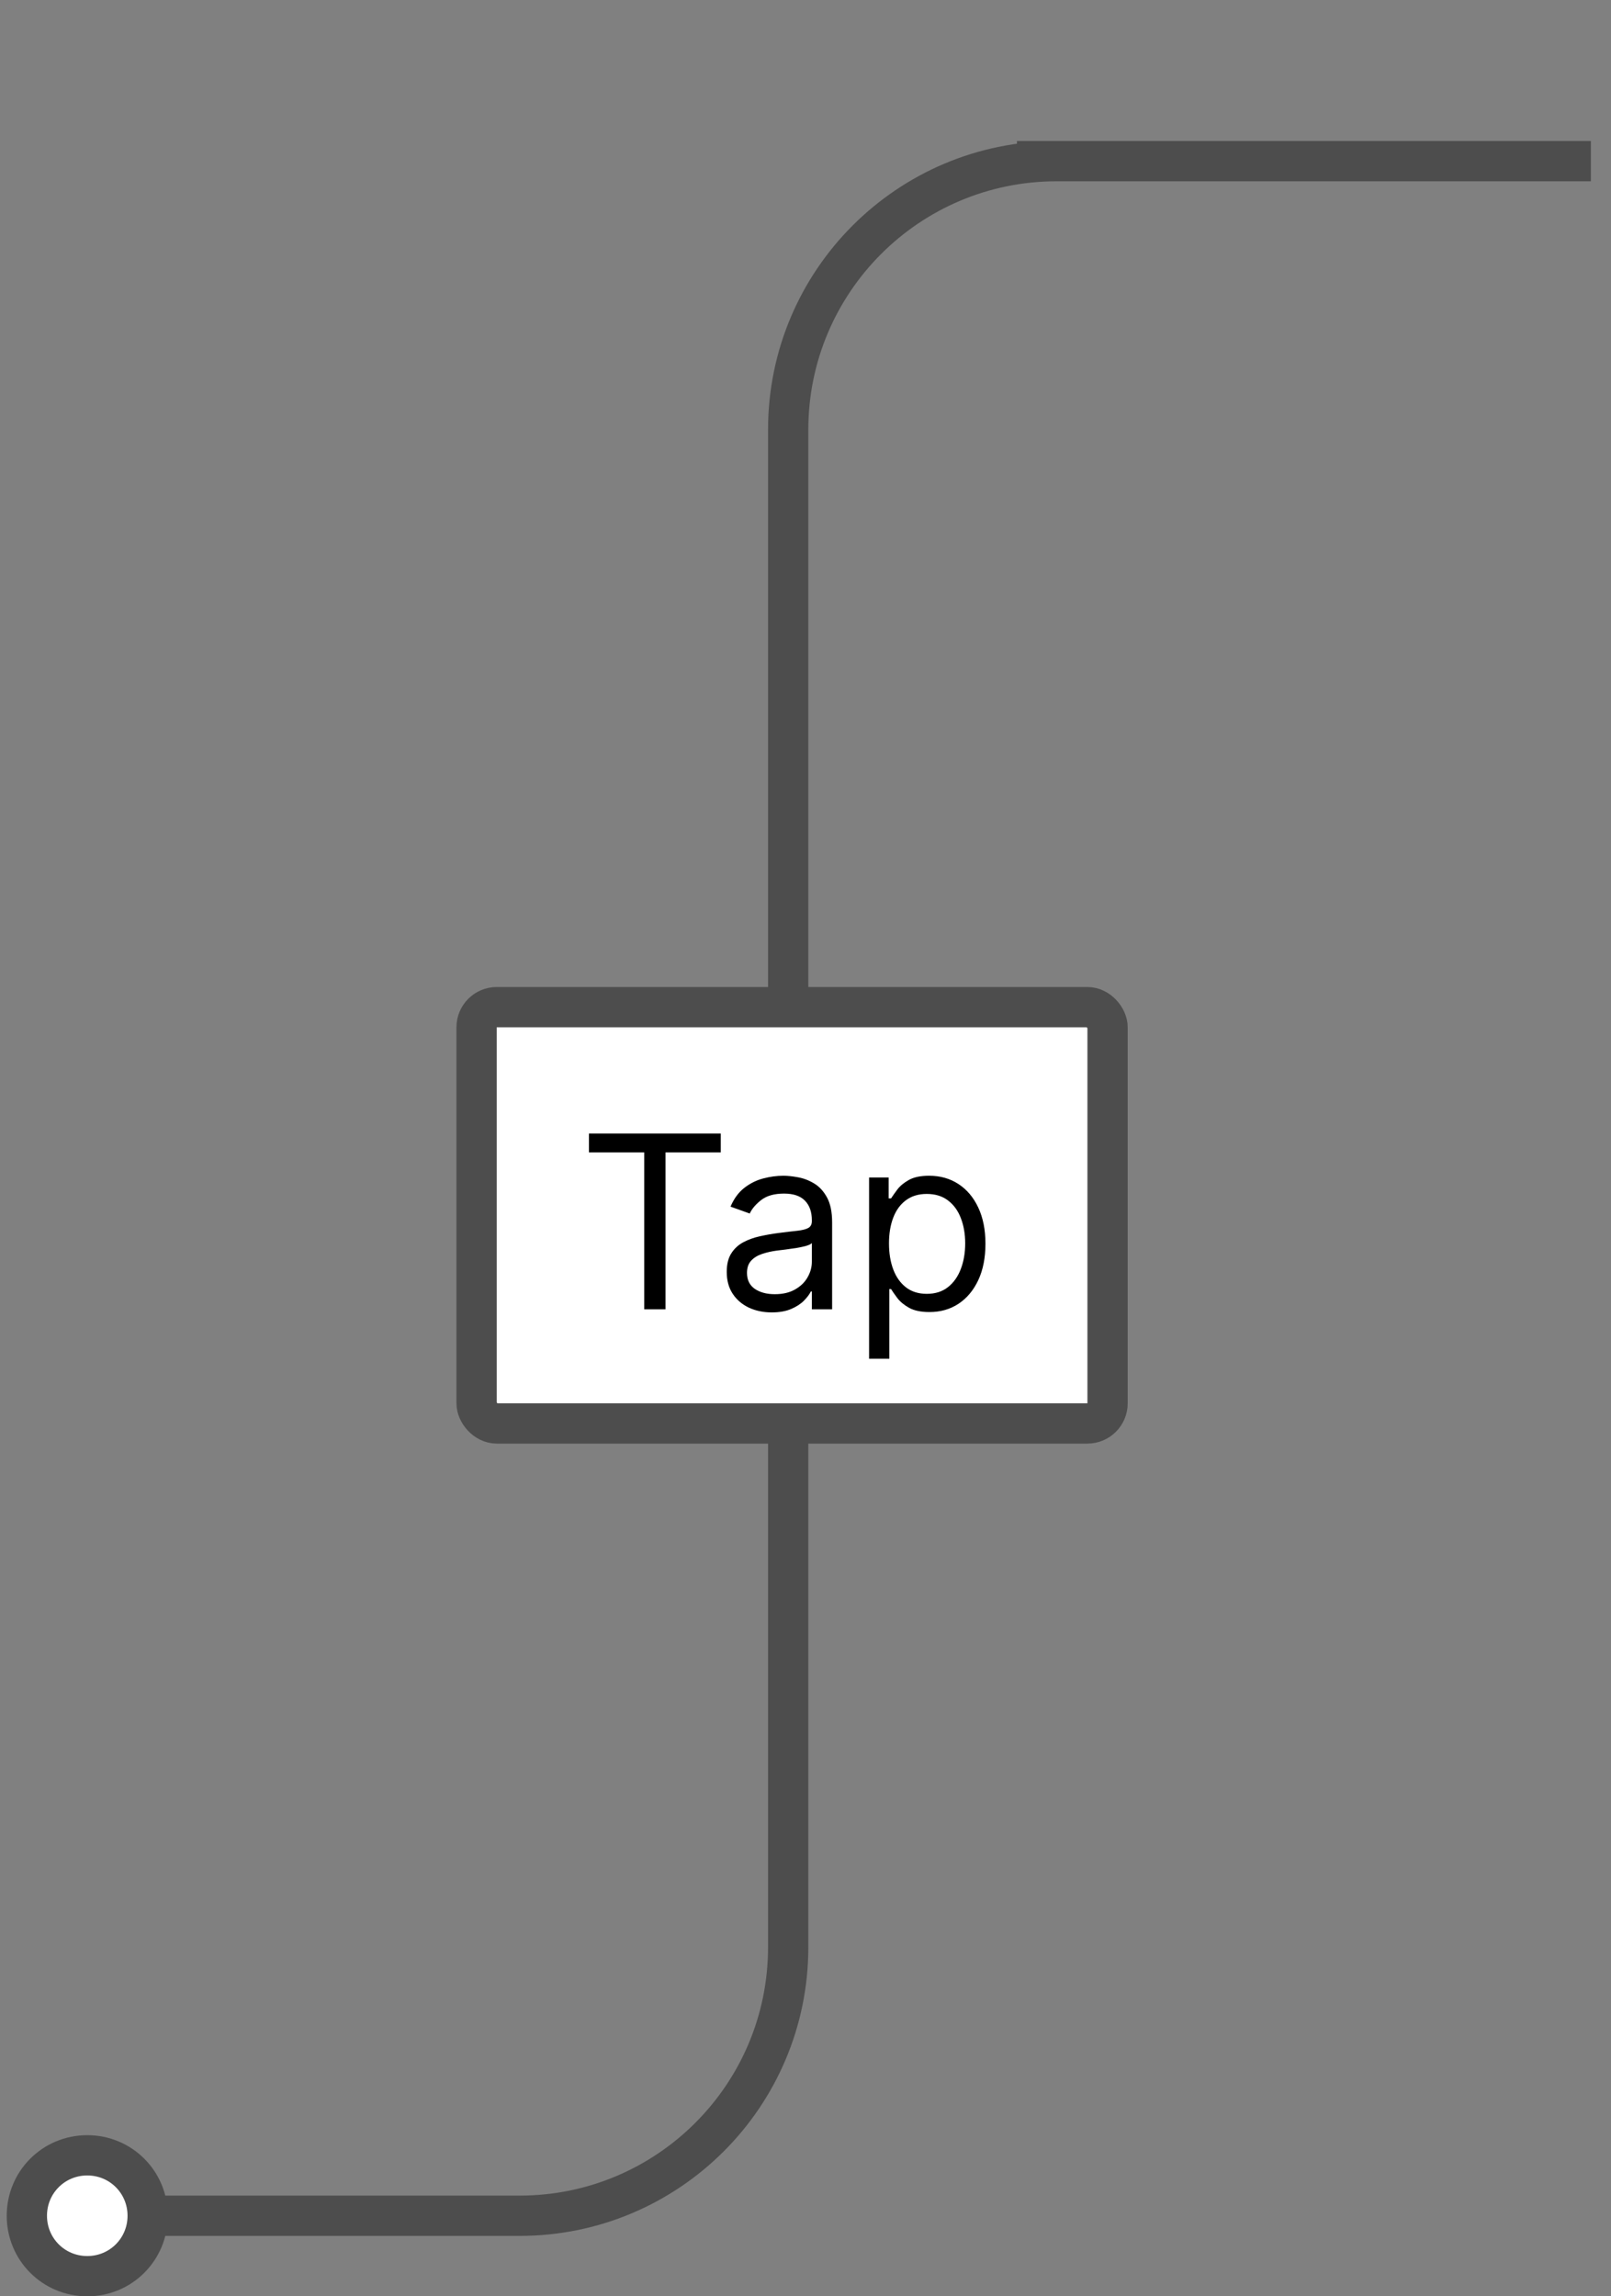 <svg width="120" height="171" viewBox="0 0 120 171" fill="none" xmlns="http://www.w3.org/2000/svg">
<rect x="0" y="0" width="120" height="171" fill="#808080" stroke="none"/>
<path d="M6.5 169.5C4 169.5 2 167.5 2 165C2 162.5 4 160.5 6.5 160.5C9 160.5 11 162.5 11 165C11 167.5 9 169.5 6.5 169.5Z" fill="white"/>
<path d="M11 165C11 167.5 9 169.5 6.5 169.5C4 169.5 2 167.5 2 165C2 162.5 4 160.5 6.5 160.5C9 160.5 11 162.5 11 165ZM11 165H38.71C49.755 165 58.71 156.046 58.71 145V32C58.71 20.954 67.664 12 78.71 12H82.5H75.75H99H118.5" stroke="#4D4D4D" stroke-width="3"/>
<rect x="35.5" y="75" width="47" height="31" rx="1.5" fill="white"/>
<rect x="35.5" y="75" width="47" height="31" rx="1.5" stroke="#4D4D4D" stroke-width="3"/>
<path d="M43.869 85.815V84.409H53.688V85.815H49.571V97.5H47.986V85.815H43.869ZM57.483 97.73C56.861 97.73 56.296 97.613 55.789 97.379C55.282 97.14 54.879 96.797 54.581 96.349C54.282 95.898 54.133 95.352 54.133 94.713C54.133 94.151 54.244 93.695 54.466 93.345C54.687 92.992 54.983 92.715 55.354 92.514C55.725 92.314 56.134 92.165 56.581 92.067C57.033 91.965 57.487 91.883 57.943 91.824C58.54 91.747 59.023 91.69 59.394 91.651C59.769 91.609 60.042 91.538 60.212 91.44C60.387 91.342 60.474 91.172 60.474 90.929V90.878C60.474 90.247 60.302 89.757 59.956 89.408C59.616 89.058 59.098 88.883 58.403 88.883C57.683 88.883 57.118 89.041 56.709 89.356C56.3 89.672 56.013 90.008 55.846 90.367L54.415 89.855C54.67 89.258 55.011 88.794 55.437 88.462C55.868 88.125 56.337 87.891 56.844 87.758C57.355 87.622 57.858 87.554 58.352 87.554C58.667 87.554 59.03 87.592 59.439 87.669C59.852 87.742 60.251 87.893 60.634 88.123C61.022 88.353 61.344 88.7 61.599 89.165C61.855 89.629 61.983 90.251 61.983 91.031V97.5H60.474V96.171H60.398C60.295 96.383 60.125 96.612 59.886 96.854C59.648 97.097 59.33 97.304 58.934 97.474C58.538 97.645 58.054 97.73 57.483 97.73ZM57.713 96.375C58.309 96.375 58.812 96.258 59.221 96.023C59.635 95.789 59.946 95.487 60.155 95.116C60.368 94.745 60.474 94.355 60.474 93.946V92.565C60.41 92.642 60.27 92.712 60.052 92.776C59.839 92.836 59.592 92.889 59.311 92.936C59.034 92.979 58.763 93.017 58.499 93.051C58.239 93.081 58.028 93.106 57.866 93.128C57.474 93.179 57.108 93.262 56.767 93.377C56.43 93.488 56.157 93.656 55.949 93.882C55.744 94.104 55.642 94.406 55.642 94.79C55.642 95.314 55.836 95.71 56.224 95.979C56.616 96.243 57.112 96.375 57.713 96.375ZM64.736 101.182V87.682H66.194V89.242H66.373C66.483 89.071 66.637 88.854 66.833 88.59C67.033 88.321 67.319 88.082 67.689 87.874C68.064 87.66 68.571 87.554 69.211 87.554C70.037 87.554 70.766 87.761 71.397 88.174C72.027 88.587 72.519 89.173 72.873 89.932C73.227 90.69 73.404 91.585 73.404 92.617C73.404 93.656 73.227 94.558 72.873 95.32C72.519 96.079 72.029 96.667 71.403 97.085C70.777 97.498 70.054 97.704 69.236 97.704C68.606 97.704 68.1 97.6 67.721 97.391C67.342 97.178 67.05 96.938 66.846 96.669C66.641 96.396 66.483 96.171 66.373 95.992H66.245V101.182H64.736ZM66.219 92.591C66.219 93.332 66.328 93.987 66.545 94.553C66.762 95.116 67.08 95.557 67.498 95.876C67.915 96.192 68.427 96.349 69.032 96.349C69.662 96.349 70.189 96.183 70.61 95.851C71.037 95.514 71.356 95.062 71.569 94.496C71.787 93.925 71.895 93.29 71.895 92.591C71.895 91.901 71.789 91.278 71.576 90.724C71.367 90.166 71.049 89.725 70.623 89.401C70.201 89.073 69.671 88.909 69.032 88.909C68.418 88.909 67.902 89.065 67.485 89.376C67.067 89.683 66.752 90.113 66.539 90.667C66.326 91.217 66.219 91.858 66.219 92.591Z" fill="black"/>
</svg>
